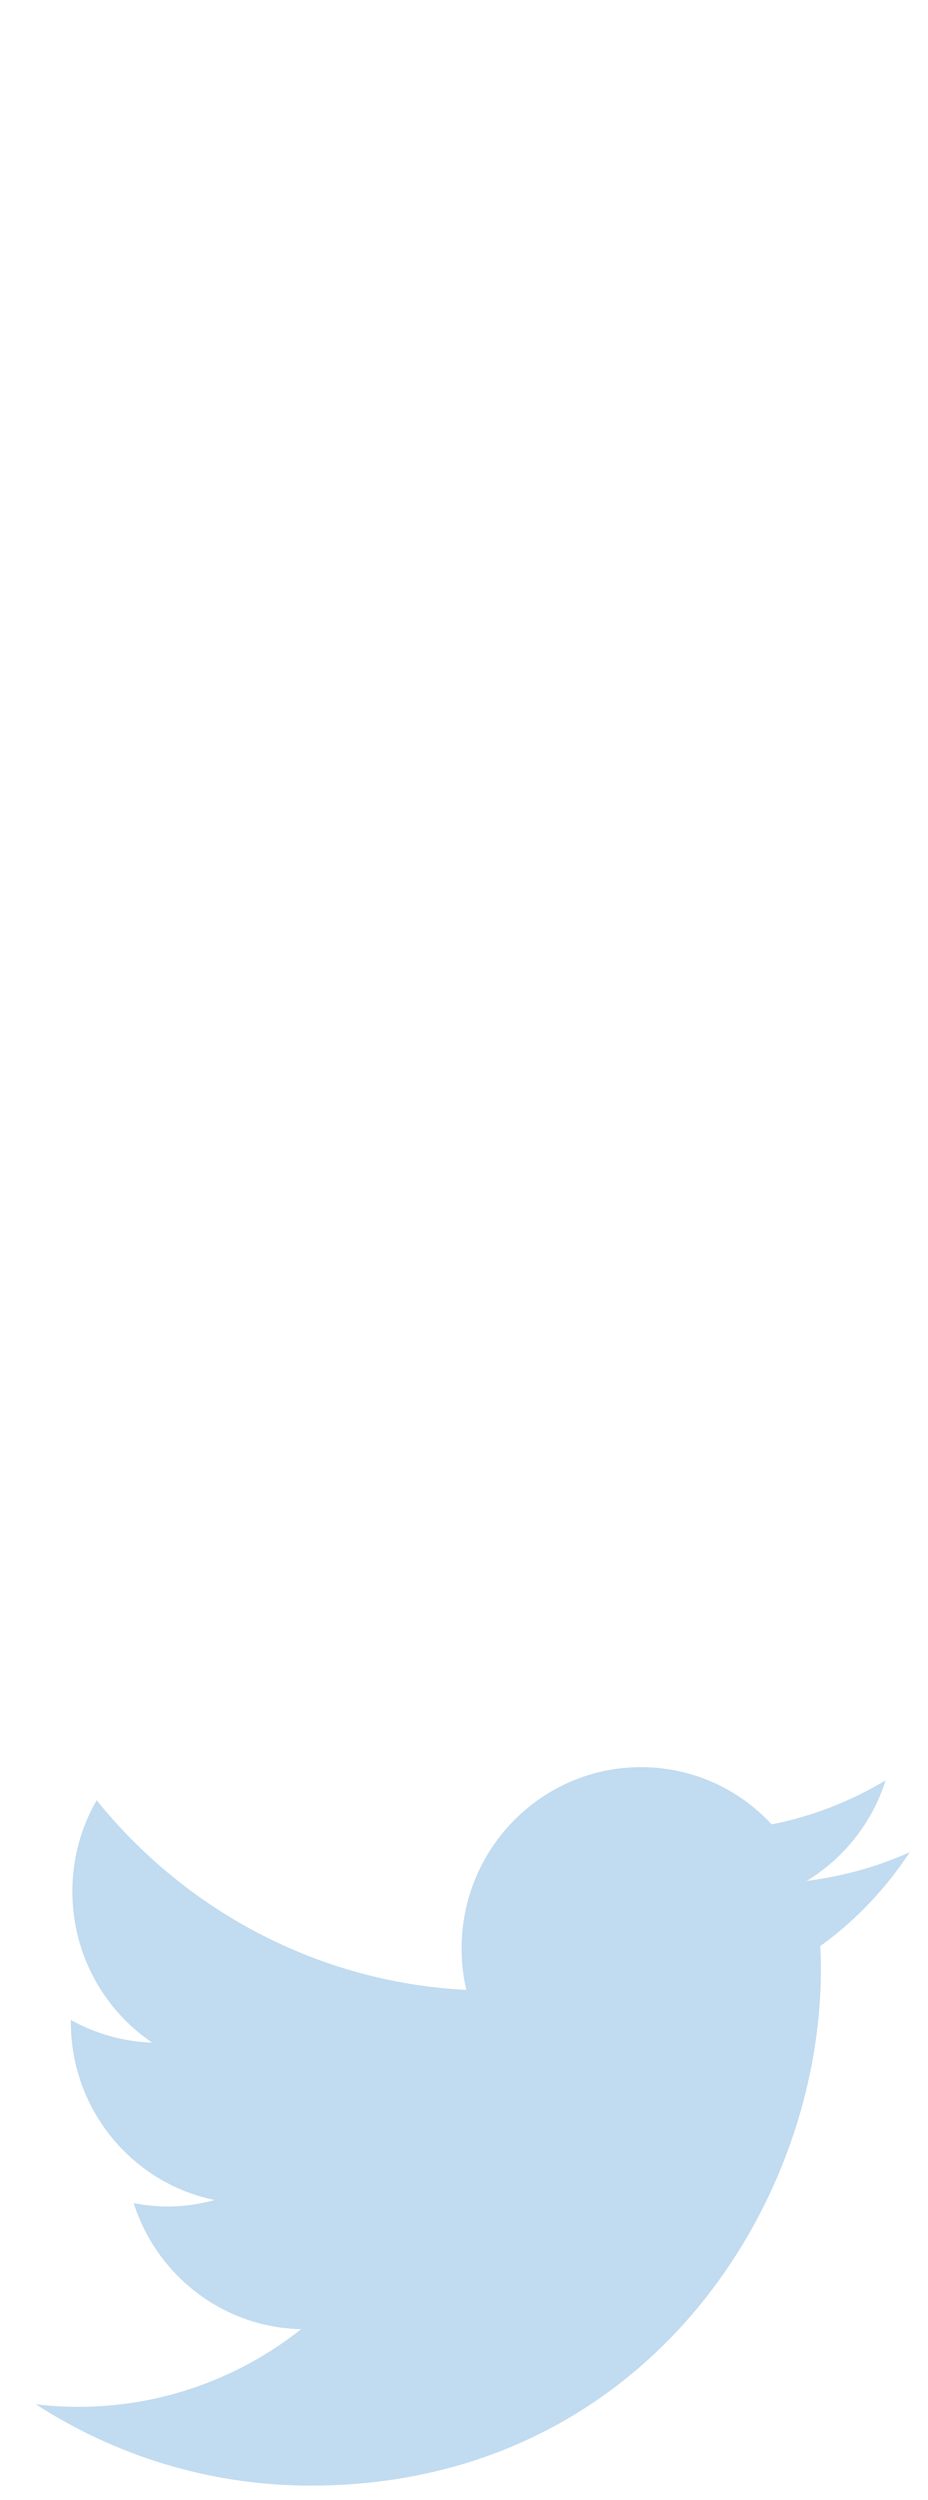 <svg width="26" height="70" viewBox="0 0 26 70" fill="none" xmlns="http://www.w3.org/2000/svg">
<g id="Group 86">
<path id="Vector_2" d="M25.491 51.861C24.59 52.268 23.622 52.539 22.601 52.667C23.64 52.038 24.438 51.036 24.813 49.852C23.841 50.433 22.765 50.859 21.62 51.084C20.706 50.095 19.402 49.482 17.957 49.482C15.182 49.482 12.932 51.756 12.932 54.56C12.932 54.957 12.978 55.343 13.064 55.719C8.888 55.505 5.185 53.481 2.708 50.409C2.272 51.16 2.028 52.038 2.028 52.966C2.028 54.729 2.913 56.281 4.262 57.195C3.438 57.169 2.663 56.936 1.984 56.561C1.984 56.576 1.984 56.599 1.984 56.62C1.984 59.084 3.717 61.135 6.013 61.602C5.593 61.719 5.15 61.784 4.693 61.784C4.368 61.784 4.052 61.747 3.746 61.691C4.385 63.704 6.241 65.175 8.438 65.219C6.719 66.578 4.553 67.393 2.198 67.393C1.791 67.393 1.393 67.369 1 67.32C3.224 68.757 5.867 69.6 8.703 69.6C17.944 69.6 22.999 61.861 22.999 55.147C22.999 54.927 22.992 54.708 22.982 54.492C23.969 53.781 24.819 52.885 25.491 51.861Z" fill="#C1DBF0"/>
</g>
</svg>
